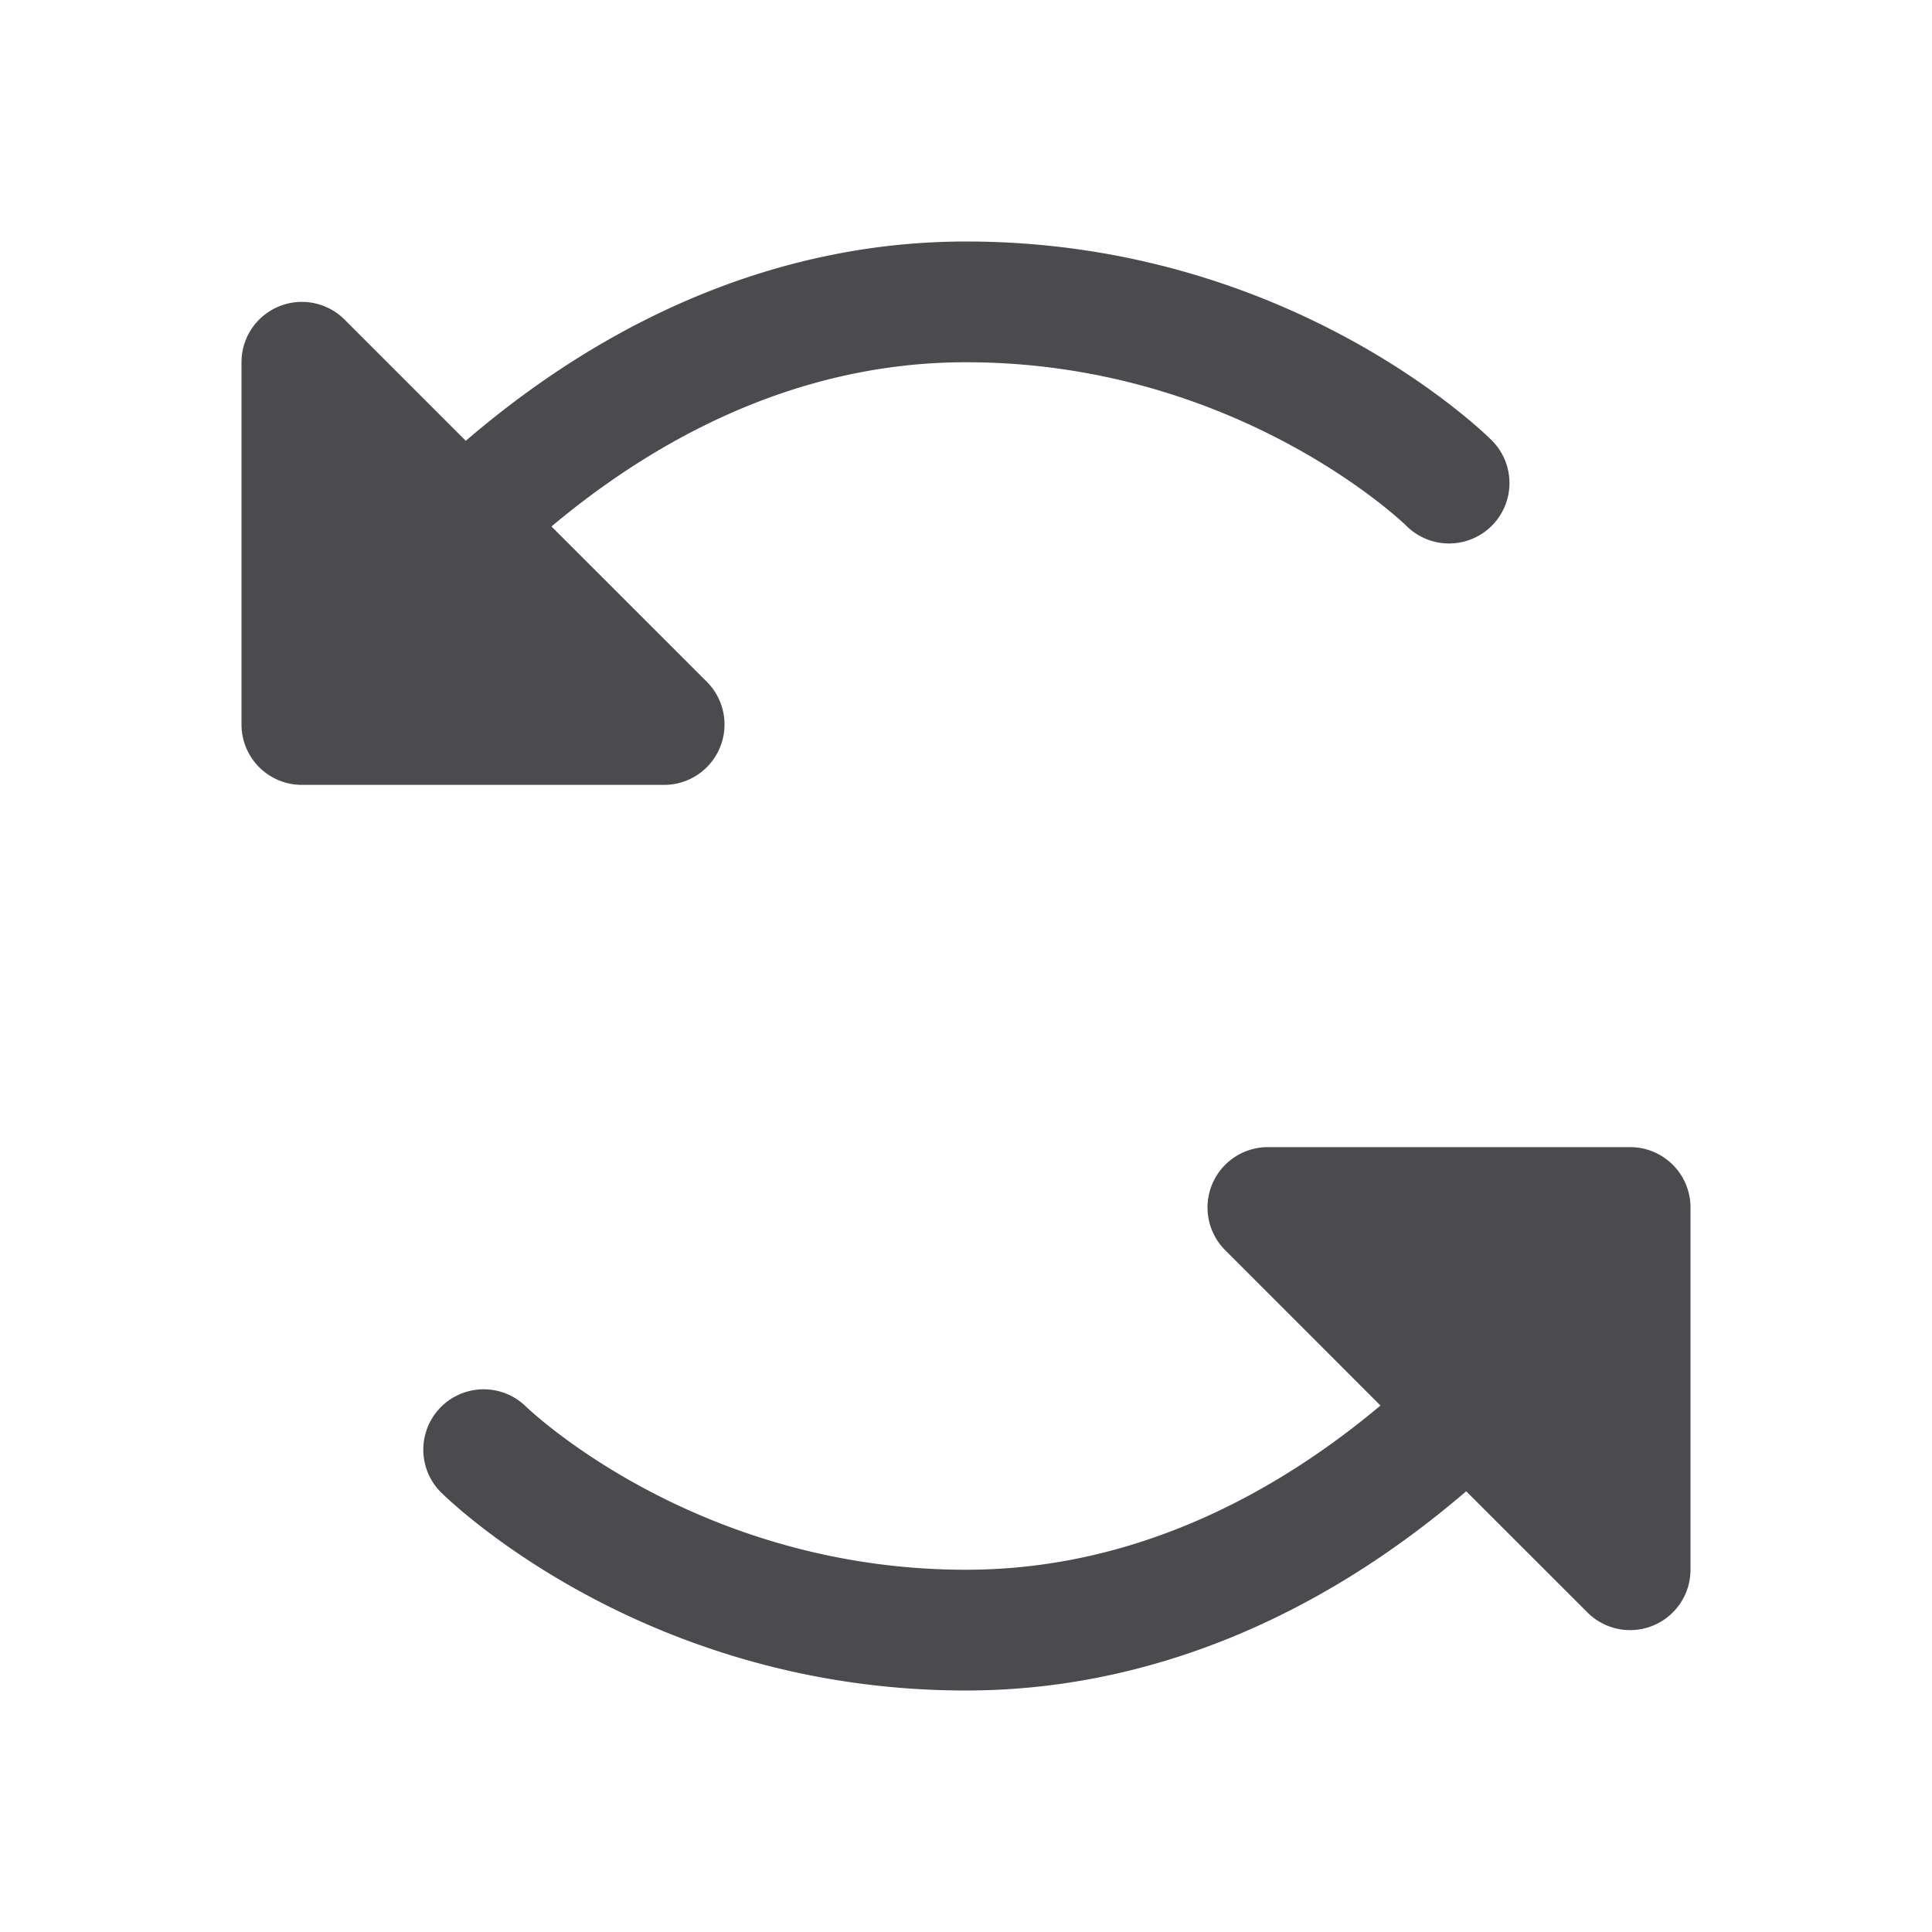 <svg xmlns="http://www.w3.org/2000/svg" width="32" height="32" fill="none" viewBox="0 0 32 32">
  <path fill="#4A4A4F" d="M28 20v6a1 1 0 0 1-1.707.707L24.285 24.7C21.766 26.862 18.92 28 16 28c-5.352 0-8.572-3.159-8.707-3.293a1 1 0 0 1 1.412-1.416C8.75 23.335 11.52 26 16 26c2.896 0 5.24-1.356 6.865-2.72l-2.572-2.573A1 1 0 0 1 21 19h6a1 1 0 0 1 1 1Zm-16.076-7.617a1 1 0 0 0-.216-1.09L9.134 8.72C10.76 7.356 13.104 6 16 6c4.494 0 7.266 2.68 7.295 2.71a1 1 0 0 0 1.412-1.418C24.573 7.16 21.352 4 16 4c-2.92 0-5.766 1.138-8.285 3.301L5.707 5.293A1 1 0 0 0 4 6v6a1 1 0 0 0 1 1h6a1 1 0 0 0 .924-.617Z"/>
</svg>
